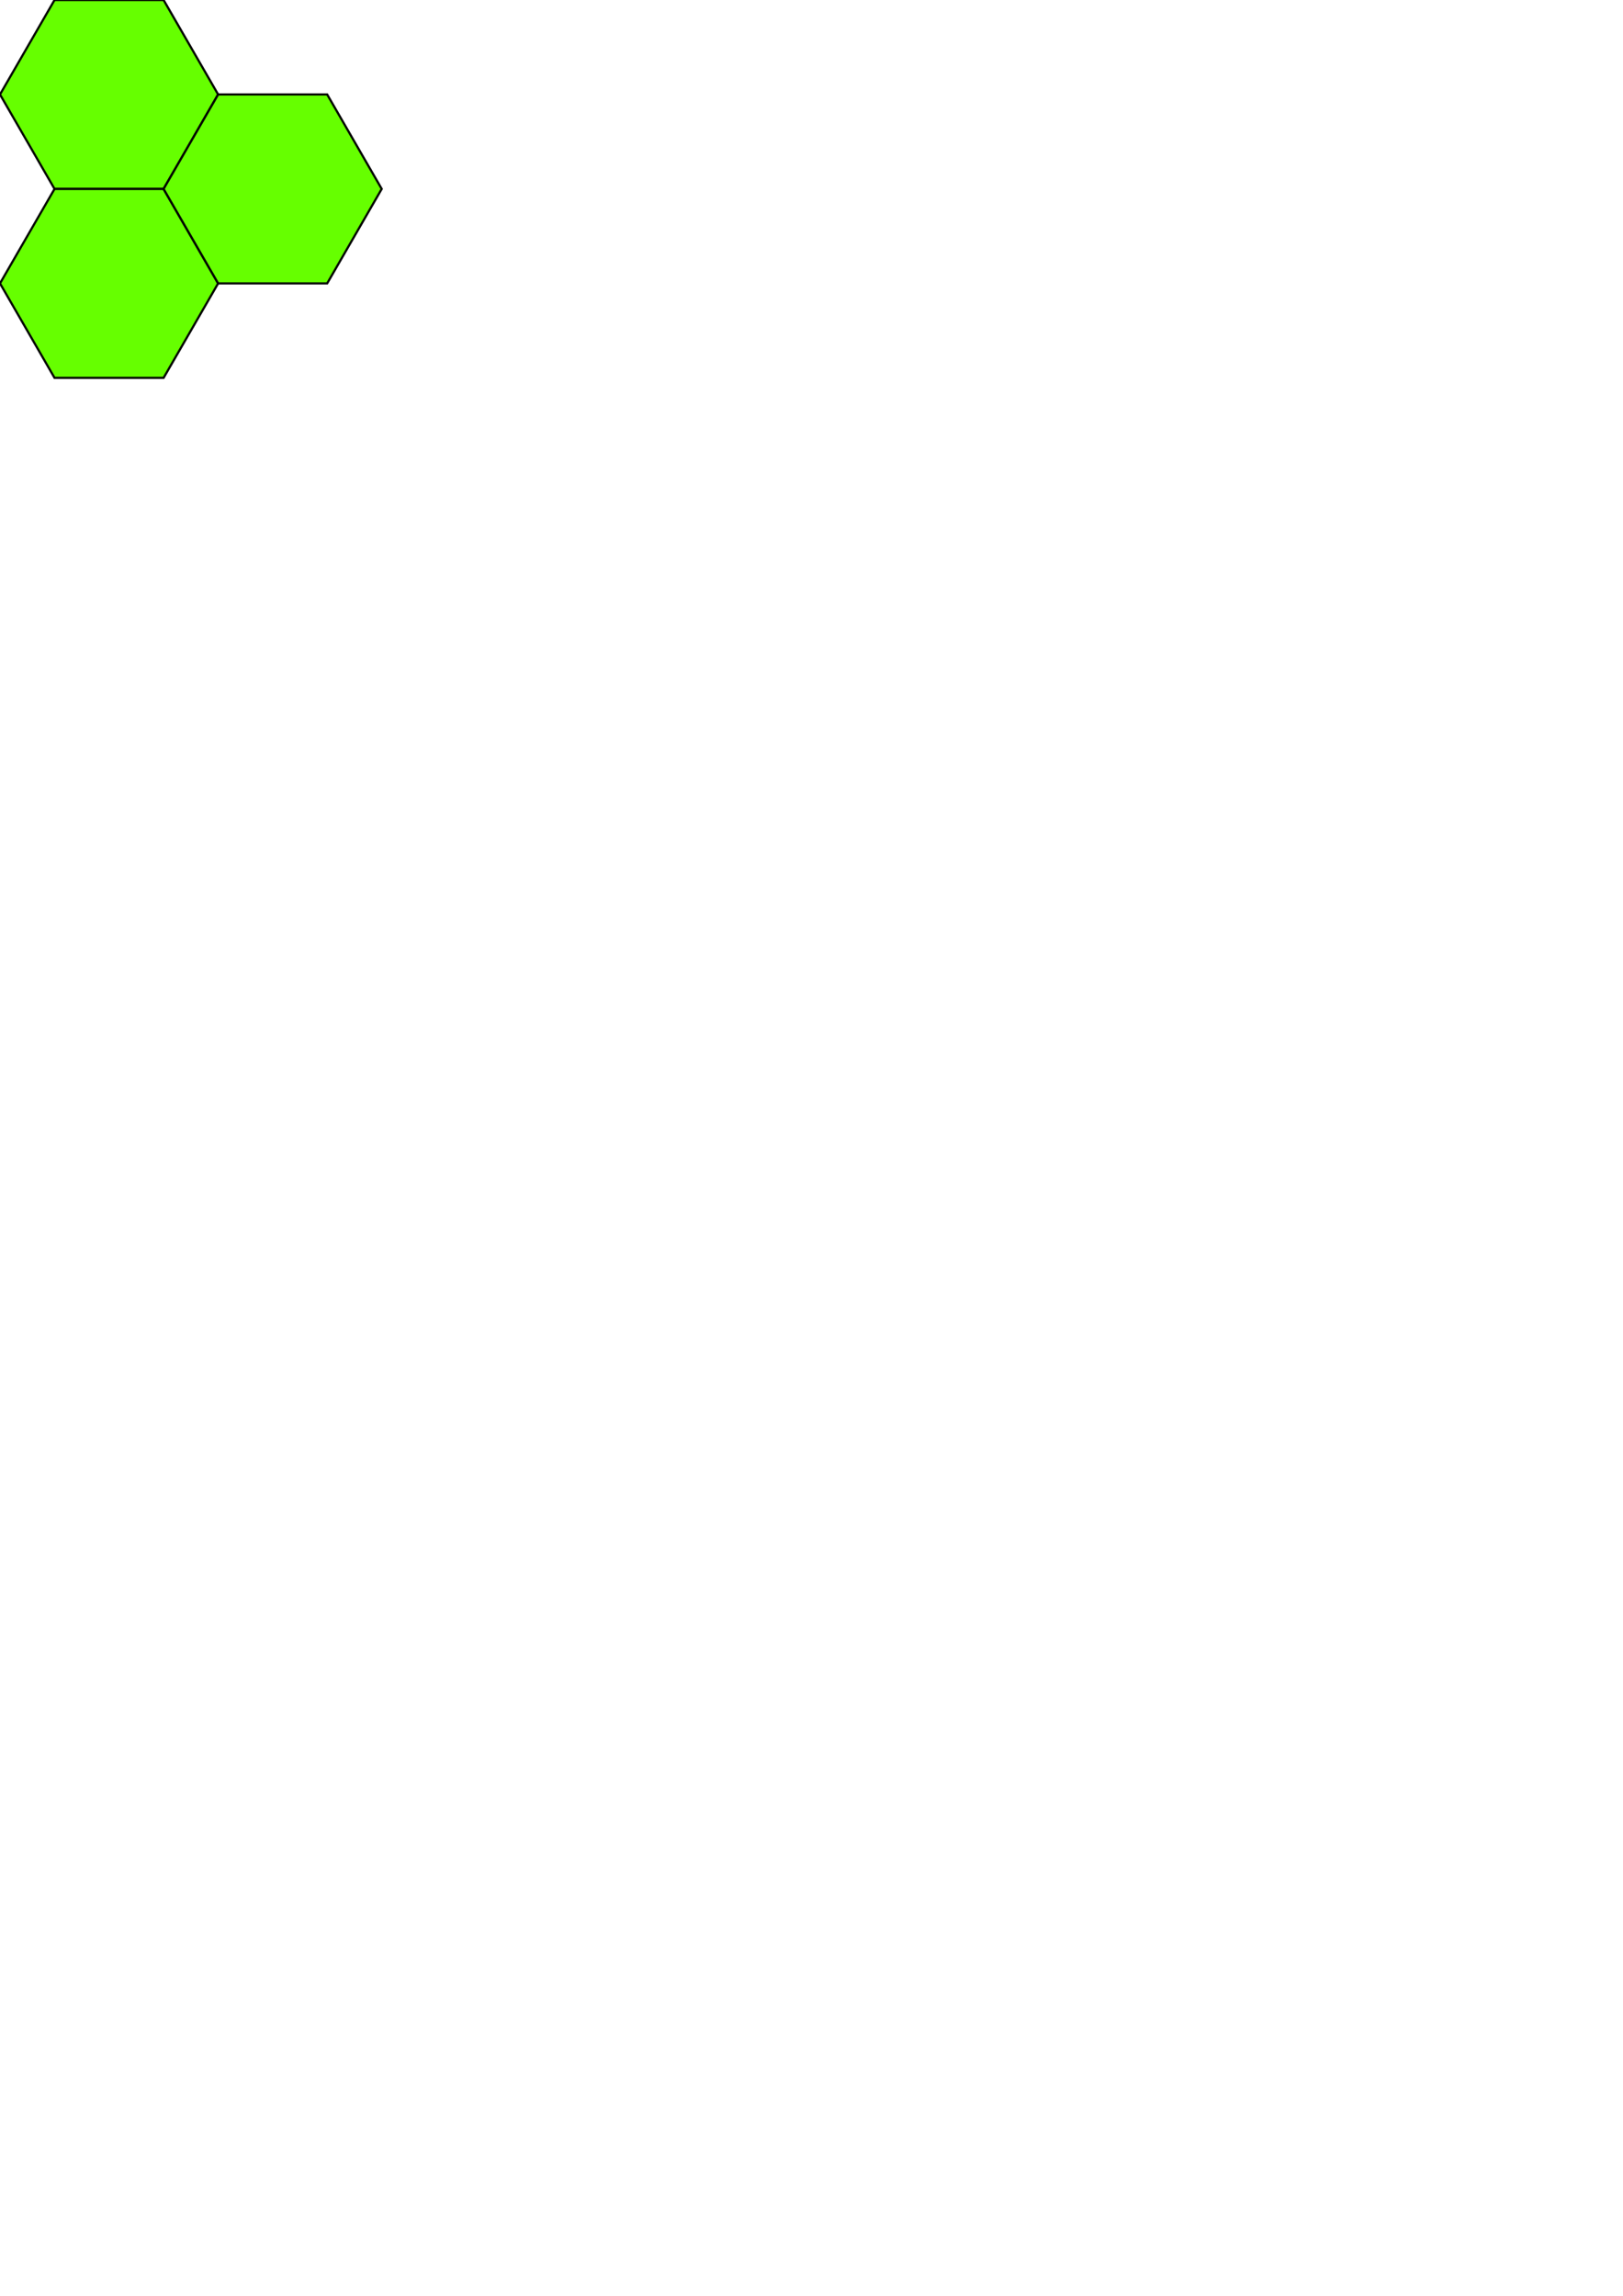 <?xml version="1.0" encoding="UTF-8" standalone="no"?>
<!-- Created with Inkscape (http://www.inkscape.org/) -->

<svg
   xmlns:dc="http://purl.org/dc/elements/1.1/"
   xmlns:cc="http://creativecommons.org/ns#"
   xmlns:rdf="http://www.w3.org/1999/02/22-rdf-syntax-ns#"
   xmlns:svg="http://www.w3.org/2000/svg"
   xmlns="http://www.w3.org/2000/svg"
   version="1.1"
   width="744.094"
   height="1052.362"
   id="svg2">
  <defs
     id="defs4" />
  <g
     id="layer1">
	 <path 
 	 	 d = "M 0,43.301 25.0,86.603 75.0,86.603 100.0,43.301 75.0,0 25.0,0 z" 
 	 	 id = "path5" 
 	 	 style="fill:#66FF00;fill-opacity:1;stroke:#000000;stroke-opacity:1" />
	 <path 
 	 	 d = "M 0,129.904 25.0,173.205 75.0,173.205 100.0,129.904 75.0,86.603 25.0,86.603 z" 
 	 	 id = "path5" 
 	 	 style="fill:#66FF00;fill-opacity:1;stroke:#000000;stroke-opacity:1" />
	 <path 
 	 	 d = "M 75.0,86.603 100.0,129.904 150.0,129.904 175.0,86.603 150.0,43.301 100.0,43.301 z" 
 	 	 id = "path5" 
 	 	 style="fill:#66FF00;fill-opacity:1;stroke:#000000;stroke-opacity:1" />





  </g>  
</svg>
